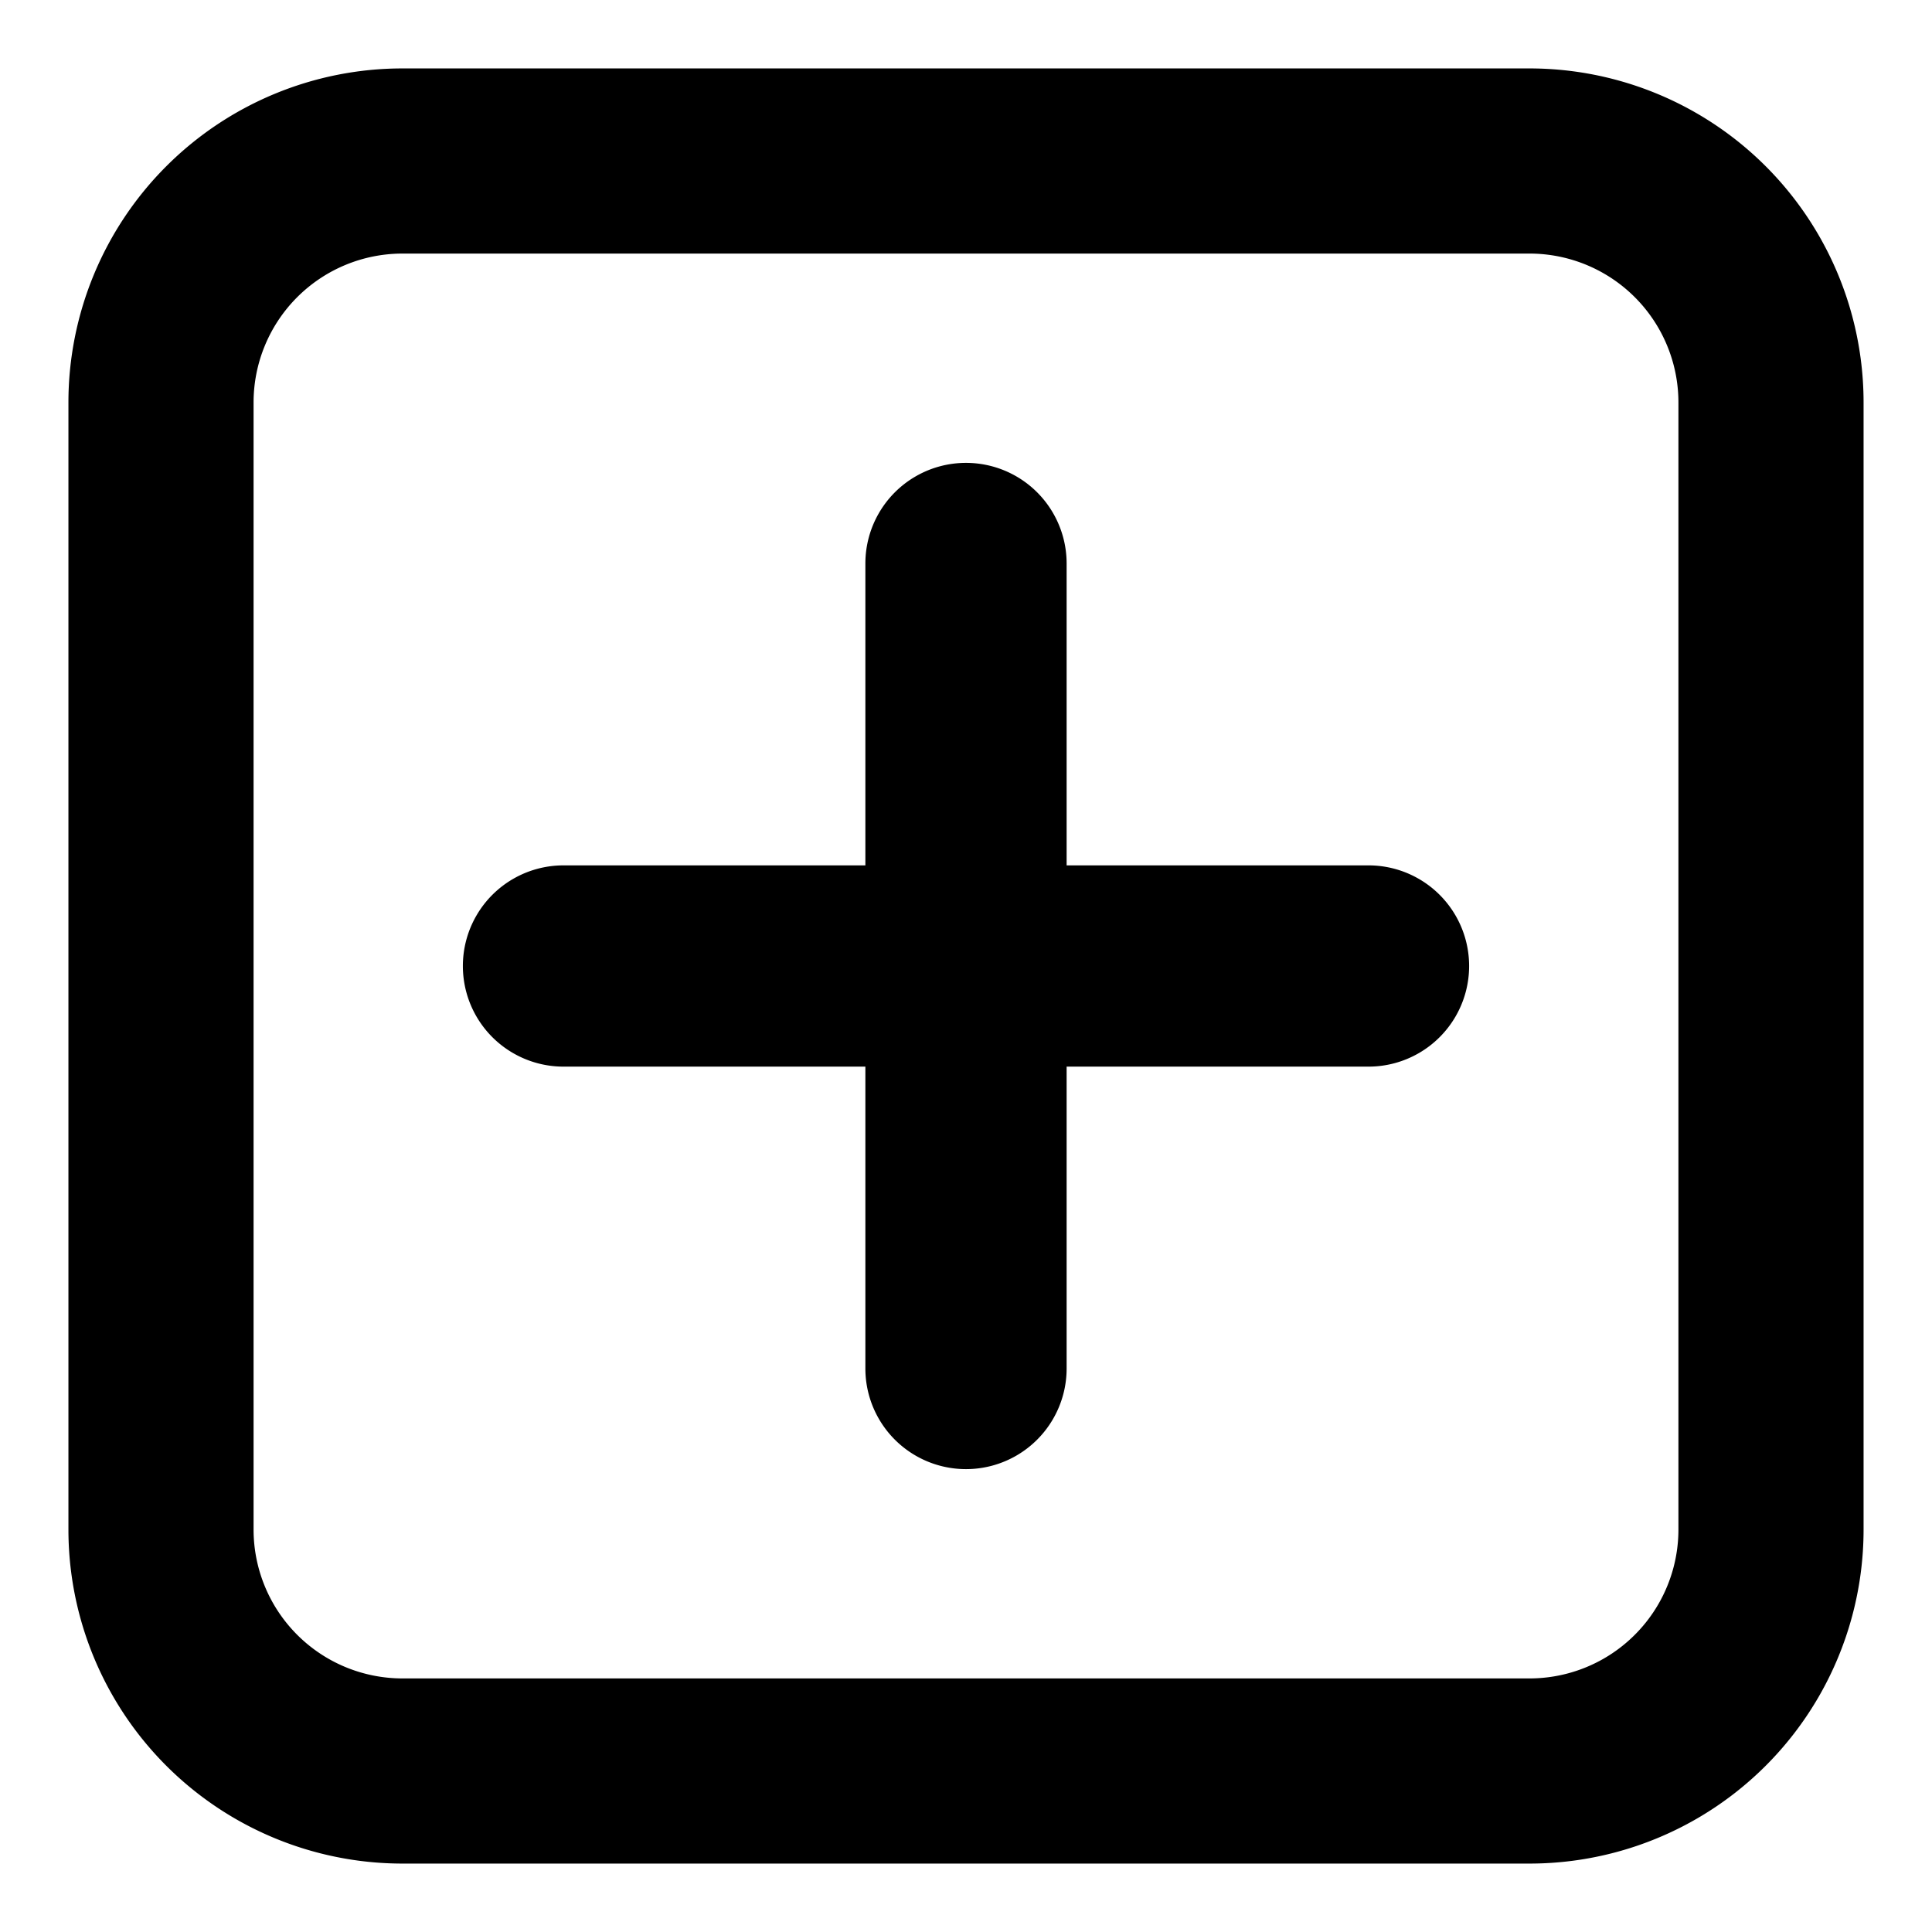 <svg width="20" height="20" viewBox="0 0 24 24" fill="none" xmlns="http://www.w3.org/2000/svg">
    <path
        d="M5 1a4 4 0 0 0-4 4v14a4 4 0 0 0 4 4h14a4 4 0 0 0 4-4V5a4 4 0 0 0-4-4H5Zm0 2h14a2 2 0 0 1 2 2v14a2 2 0 0 1-2 2H5a2 2 0 0 1-2-2V5a2 2 0 0 1 2-2Z"
        fill="black" stroke="black" stroke-width=".3" />
    <path
        d="M13.25 7a1.25 1.25 0 1 0-2.5 0v3.75H7a1.25 1.25 0 0 0 0 2.5h3.75V17a1.25 1.25 0 1 0 2.5 0v-3.75H17a1.25 1.25 0 0 0 0-2.5h-3.75V7Z"
        fill="black" stroke-width="15" />
</svg>